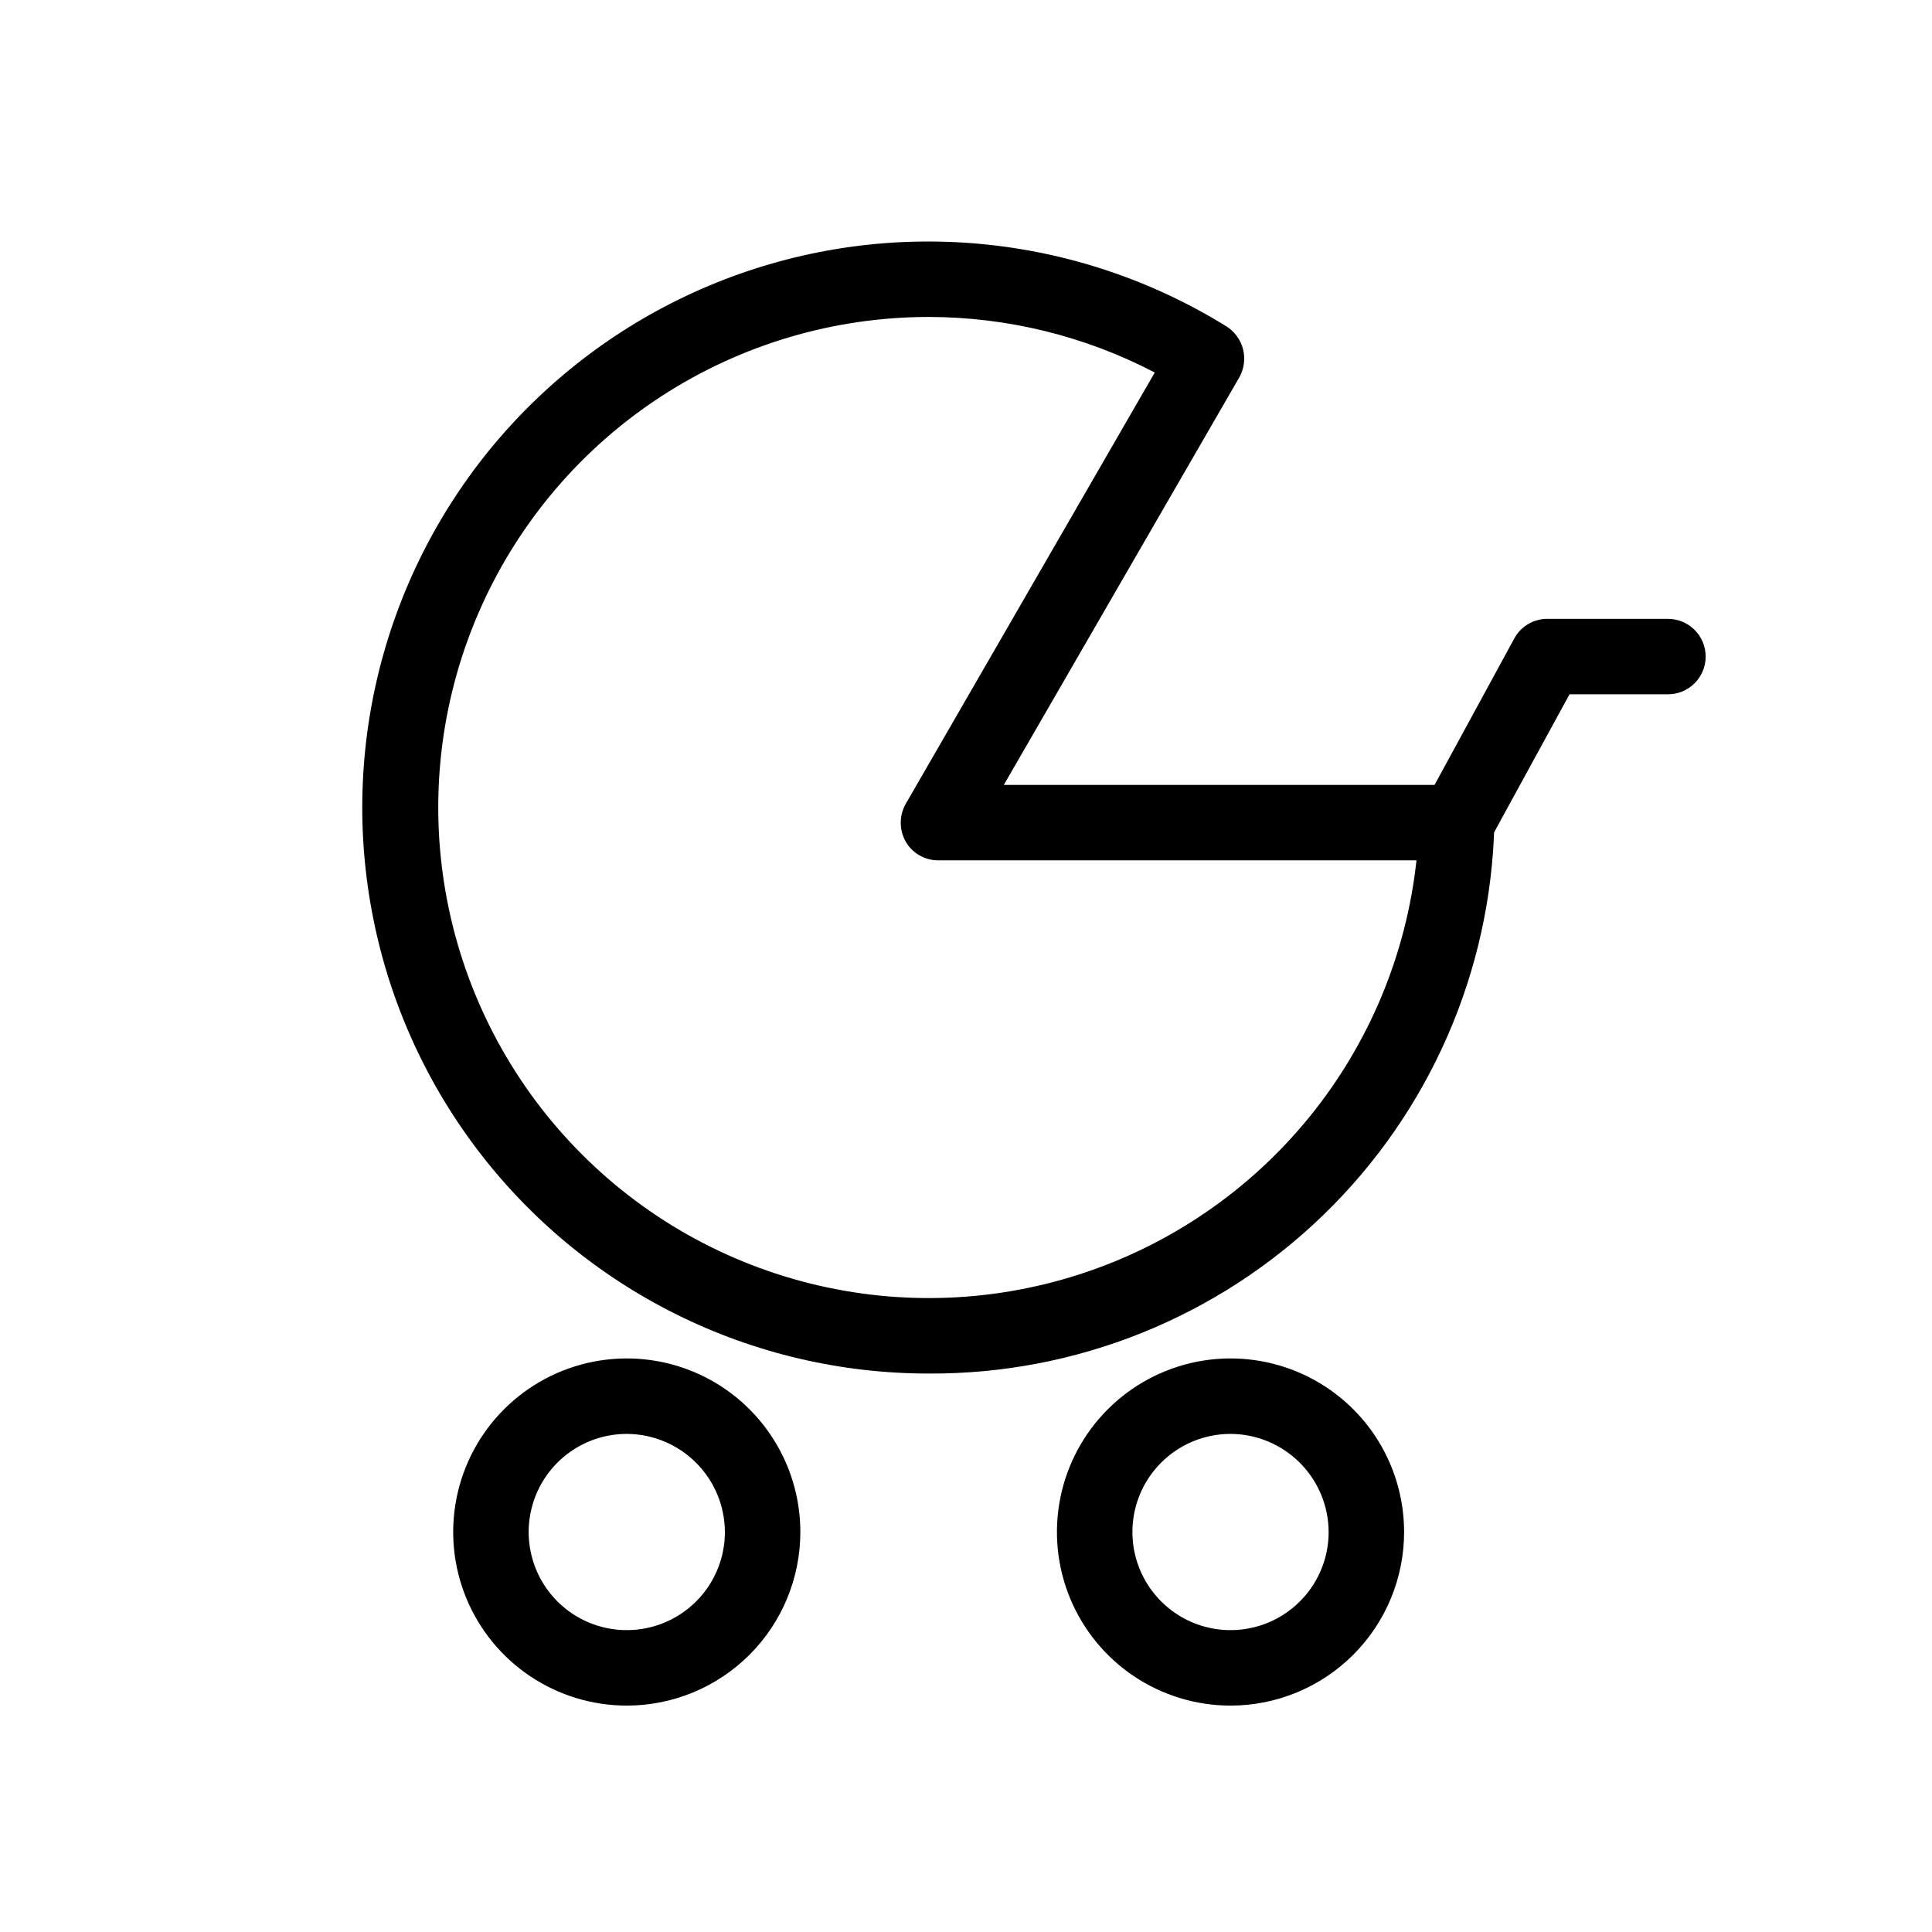 <svg width="54" height="54" viewBox="0 0 54 54" fill="none" xmlns="http://www.w3.org/2000/svg">
<path d="M25.956 38.391C23.509 38.392 21.094 37.826 18.902 36.736C16.71 35.647 14.801 34.063 13.325 32.11C11.849 30.158 10.846 27.889 10.396 25.483C9.945 23.077 10.059 20.599 10.728 18.245C11.397 15.89 12.603 13.723 14.252 11.914C15.901 10.105 17.947 8.703 20.23 7.819C22.512 6.934 24.968 6.592 27.406 6.818C29.843 7.044 32.195 7.832 34.276 9.121C34.508 9.266 34.676 9.495 34.744 9.761C34.811 10.027 34.774 10.308 34.639 10.547L28.057 21.938H40.714C40.855 21.937 40.995 21.966 41.125 22.021C41.255 22.076 41.373 22.157 41.471 22.258C41.57 22.36 41.647 22.48 41.698 22.612C41.749 22.744 41.773 22.885 41.768 23.026C41.673 27.149 39.963 31.069 37.005 33.943C34.048 36.816 30.08 38.414 25.956 38.391ZM25.956 8.859C23.308 8.86 20.716 9.628 18.494 11.07C16.273 12.512 14.517 14.567 13.438 16.986C12.359 19.405 12.004 22.085 12.416 24.701C12.828 27.318 13.988 29.759 15.758 31.73C17.527 33.701 19.829 35.117 22.387 35.807C24.944 36.498 27.646 36.433 30.167 35.62C32.688 34.807 34.919 33.282 36.592 31.228C38.264 29.174 39.306 26.68 39.591 24.047H26.226C26.042 24.048 25.86 24 25.7 23.908C25.54 23.816 25.407 23.684 25.315 23.524C25.224 23.363 25.176 23.181 25.176 22.996C25.176 22.812 25.224 22.63 25.315 22.469L32.276 10.412C30.325 9.393 28.157 8.861 25.956 8.859Z" fill="black"/>
<path d="M17.519 47.672C16.559 47.672 15.621 47.387 14.823 46.854C14.025 46.321 13.403 45.563 13.036 44.677C12.669 43.79 12.573 42.815 12.76 41.874C12.947 40.933 13.409 40.068 14.088 39.39C14.767 38.711 15.631 38.249 16.572 38.062C17.513 37.875 18.489 37.971 19.375 38.338C20.262 38.705 21.019 39.327 21.552 40.125C22.086 40.923 22.37 41.861 22.37 42.82C22.37 44.107 21.859 45.341 20.949 46.251C20.039 47.161 18.805 47.672 17.519 47.672ZM17.519 40.078C16.976 40.078 16.446 40.239 15.995 40.54C15.544 40.842 15.193 41.27 14.985 41.771C14.778 42.272 14.723 42.823 14.829 43.355C14.935 43.887 15.196 44.376 15.579 44.759C15.963 45.143 16.452 45.404 16.984 45.51C17.515 45.616 18.067 45.561 18.568 45.354C19.069 45.146 19.497 44.795 19.799 44.344C20.1 43.893 20.261 43.363 20.261 42.82C20.259 42.094 19.969 41.398 19.455 40.884C18.941 40.37 18.245 40.08 17.519 40.078Z" fill="black"/>
<path d="M34.394 47.672C33.434 47.672 32.496 47.387 31.698 46.854C30.9 46.321 30.279 45.563 29.911 44.677C29.544 43.79 29.448 42.815 29.635 41.874C29.822 40.933 30.285 40.068 30.963 39.39C31.642 38.711 32.506 38.249 33.447 38.062C34.388 37.875 35.364 37.971 36.25 38.338C37.137 38.705 37.894 39.327 38.428 40.125C38.961 40.923 39.245 41.861 39.245 42.82C39.245 44.107 38.734 45.341 37.824 46.251C36.914 47.161 35.68 47.672 34.394 47.672ZM34.394 40.078C33.851 40.078 33.321 40.239 32.87 40.54C32.419 40.842 32.068 41.27 31.86 41.771C31.653 42.272 31.598 42.823 31.704 43.355C31.81 43.887 32.071 44.376 32.455 44.759C32.838 45.143 33.327 45.404 33.859 45.51C34.391 45.616 34.942 45.561 35.443 45.354C35.944 45.146 36.372 44.795 36.674 44.344C36.975 43.893 37.136 43.363 37.136 42.82C37.133 42.094 36.844 41.398 36.33 40.884C35.816 40.37 35.12 40.08 34.394 40.078Z" fill="black"/>
<path d="M40.713 24.047C40.536 24.05 40.361 24.006 40.207 23.92C39.964 23.785 39.784 23.559 39.707 23.292C39.629 23.025 39.66 22.739 39.794 22.494L42.325 17.845C42.414 17.68 42.547 17.541 42.709 17.445C42.871 17.348 43.056 17.297 43.244 17.297H46.619C46.899 17.297 47.167 17.408 47.365 17.606C47.563 17.804 47.674 18.072 47.674 18.352C47.674 18.631 47.563 18.9 47.365 19.097C47.167 19.295 46.899 19.406 46.619 19.406H43.869L41.633 23.498C41.542 23.664 41.41 23.802 41.248 23.898C41.086 23.994 40.901 24.046 40.713 24.047Z" fill="black"/>
</svg>
